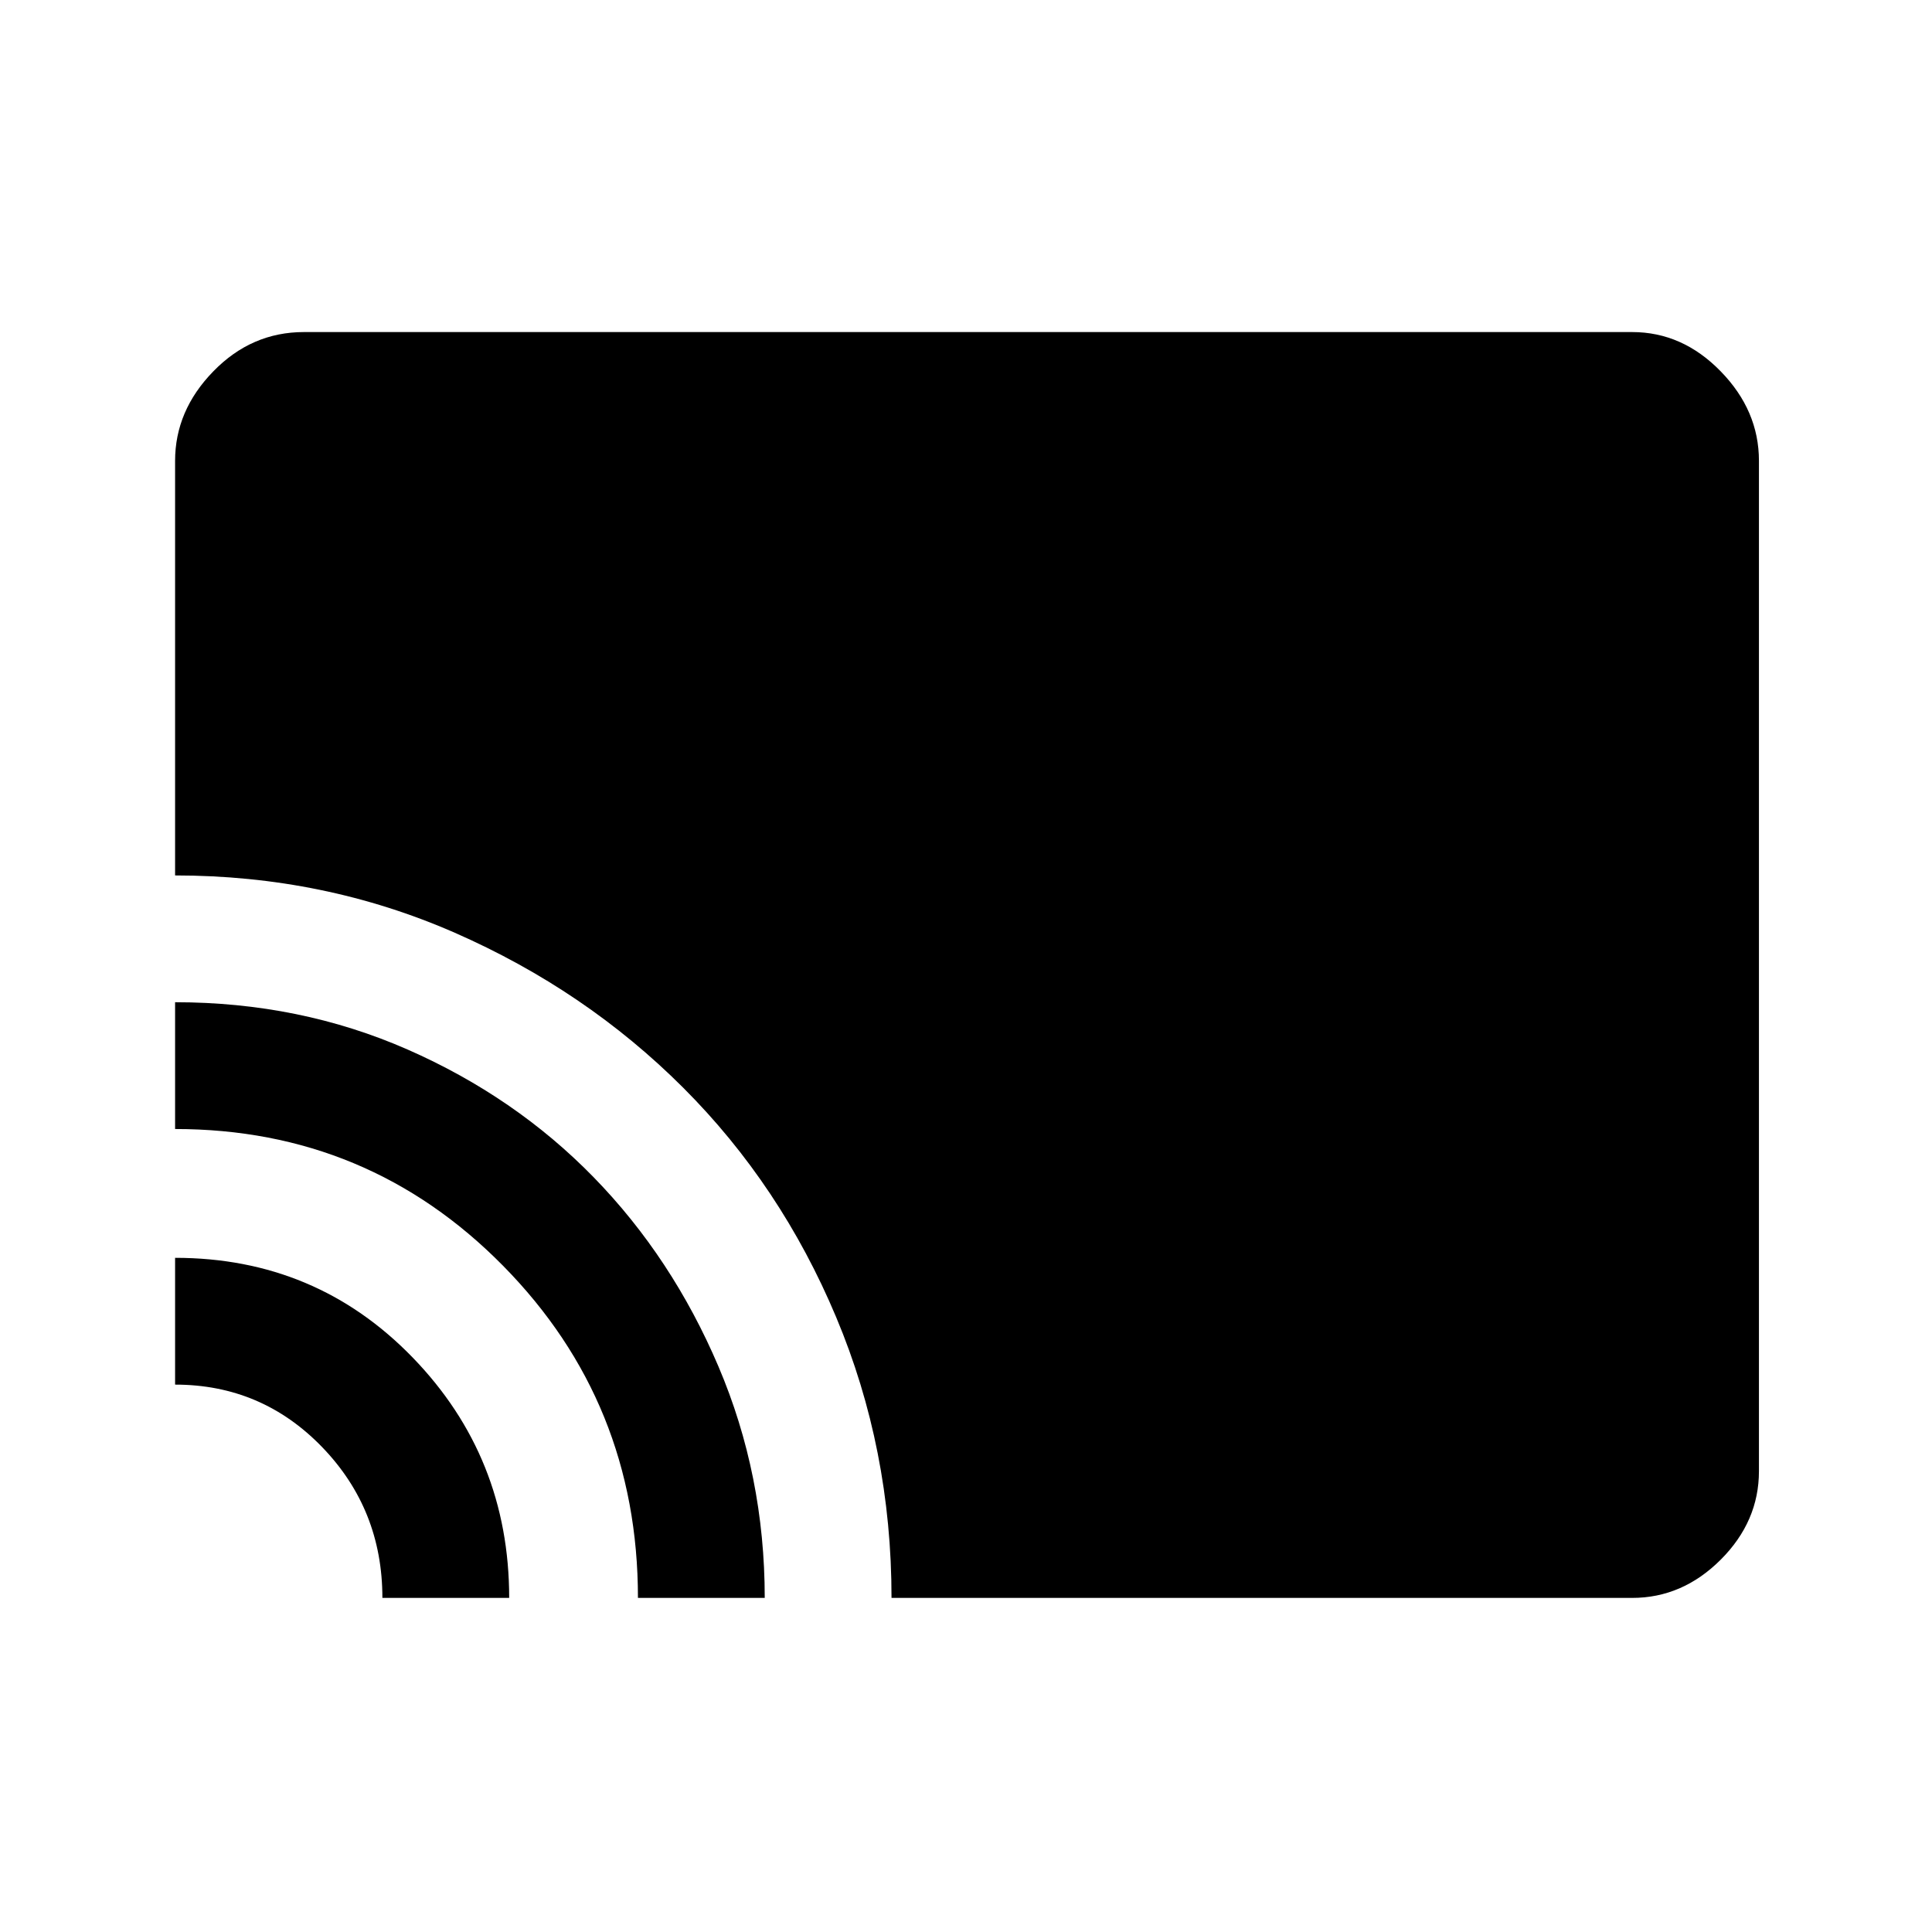 <svg xmlns="http://www.w3.org/2000/svg" height="40" width="40"><path d="M18.458 33.083q0-3.083-1.146-5.812-1.145-2.729-3.166-4.75t-4.729-3.209q-2.709-1.187-5.792-1.187V9.542q0-1.042.792-1.854.791-.813 1.875-.813h27.5q1.041 0 1.833.813.792.812.792 1.854v20.916q0 1.042-.792 1.834-.792.791-1.833.791Zm-5.25 0q0-4.041-2.791-6.875-2.792-2.833-6.792-2.833V20.75q2.583 0 4.813.979 2.229.979 3.854 2.646 1.625 1.667 2.583 3.917.958 2.25.958 4.791Zm-5.291 0q0-1.833-1.25-3.125-1.25-1.291-3.042-1.291v-2.625q2.917 0 4.917 2.062 2 2.063 2 4.979Z"/></svg>